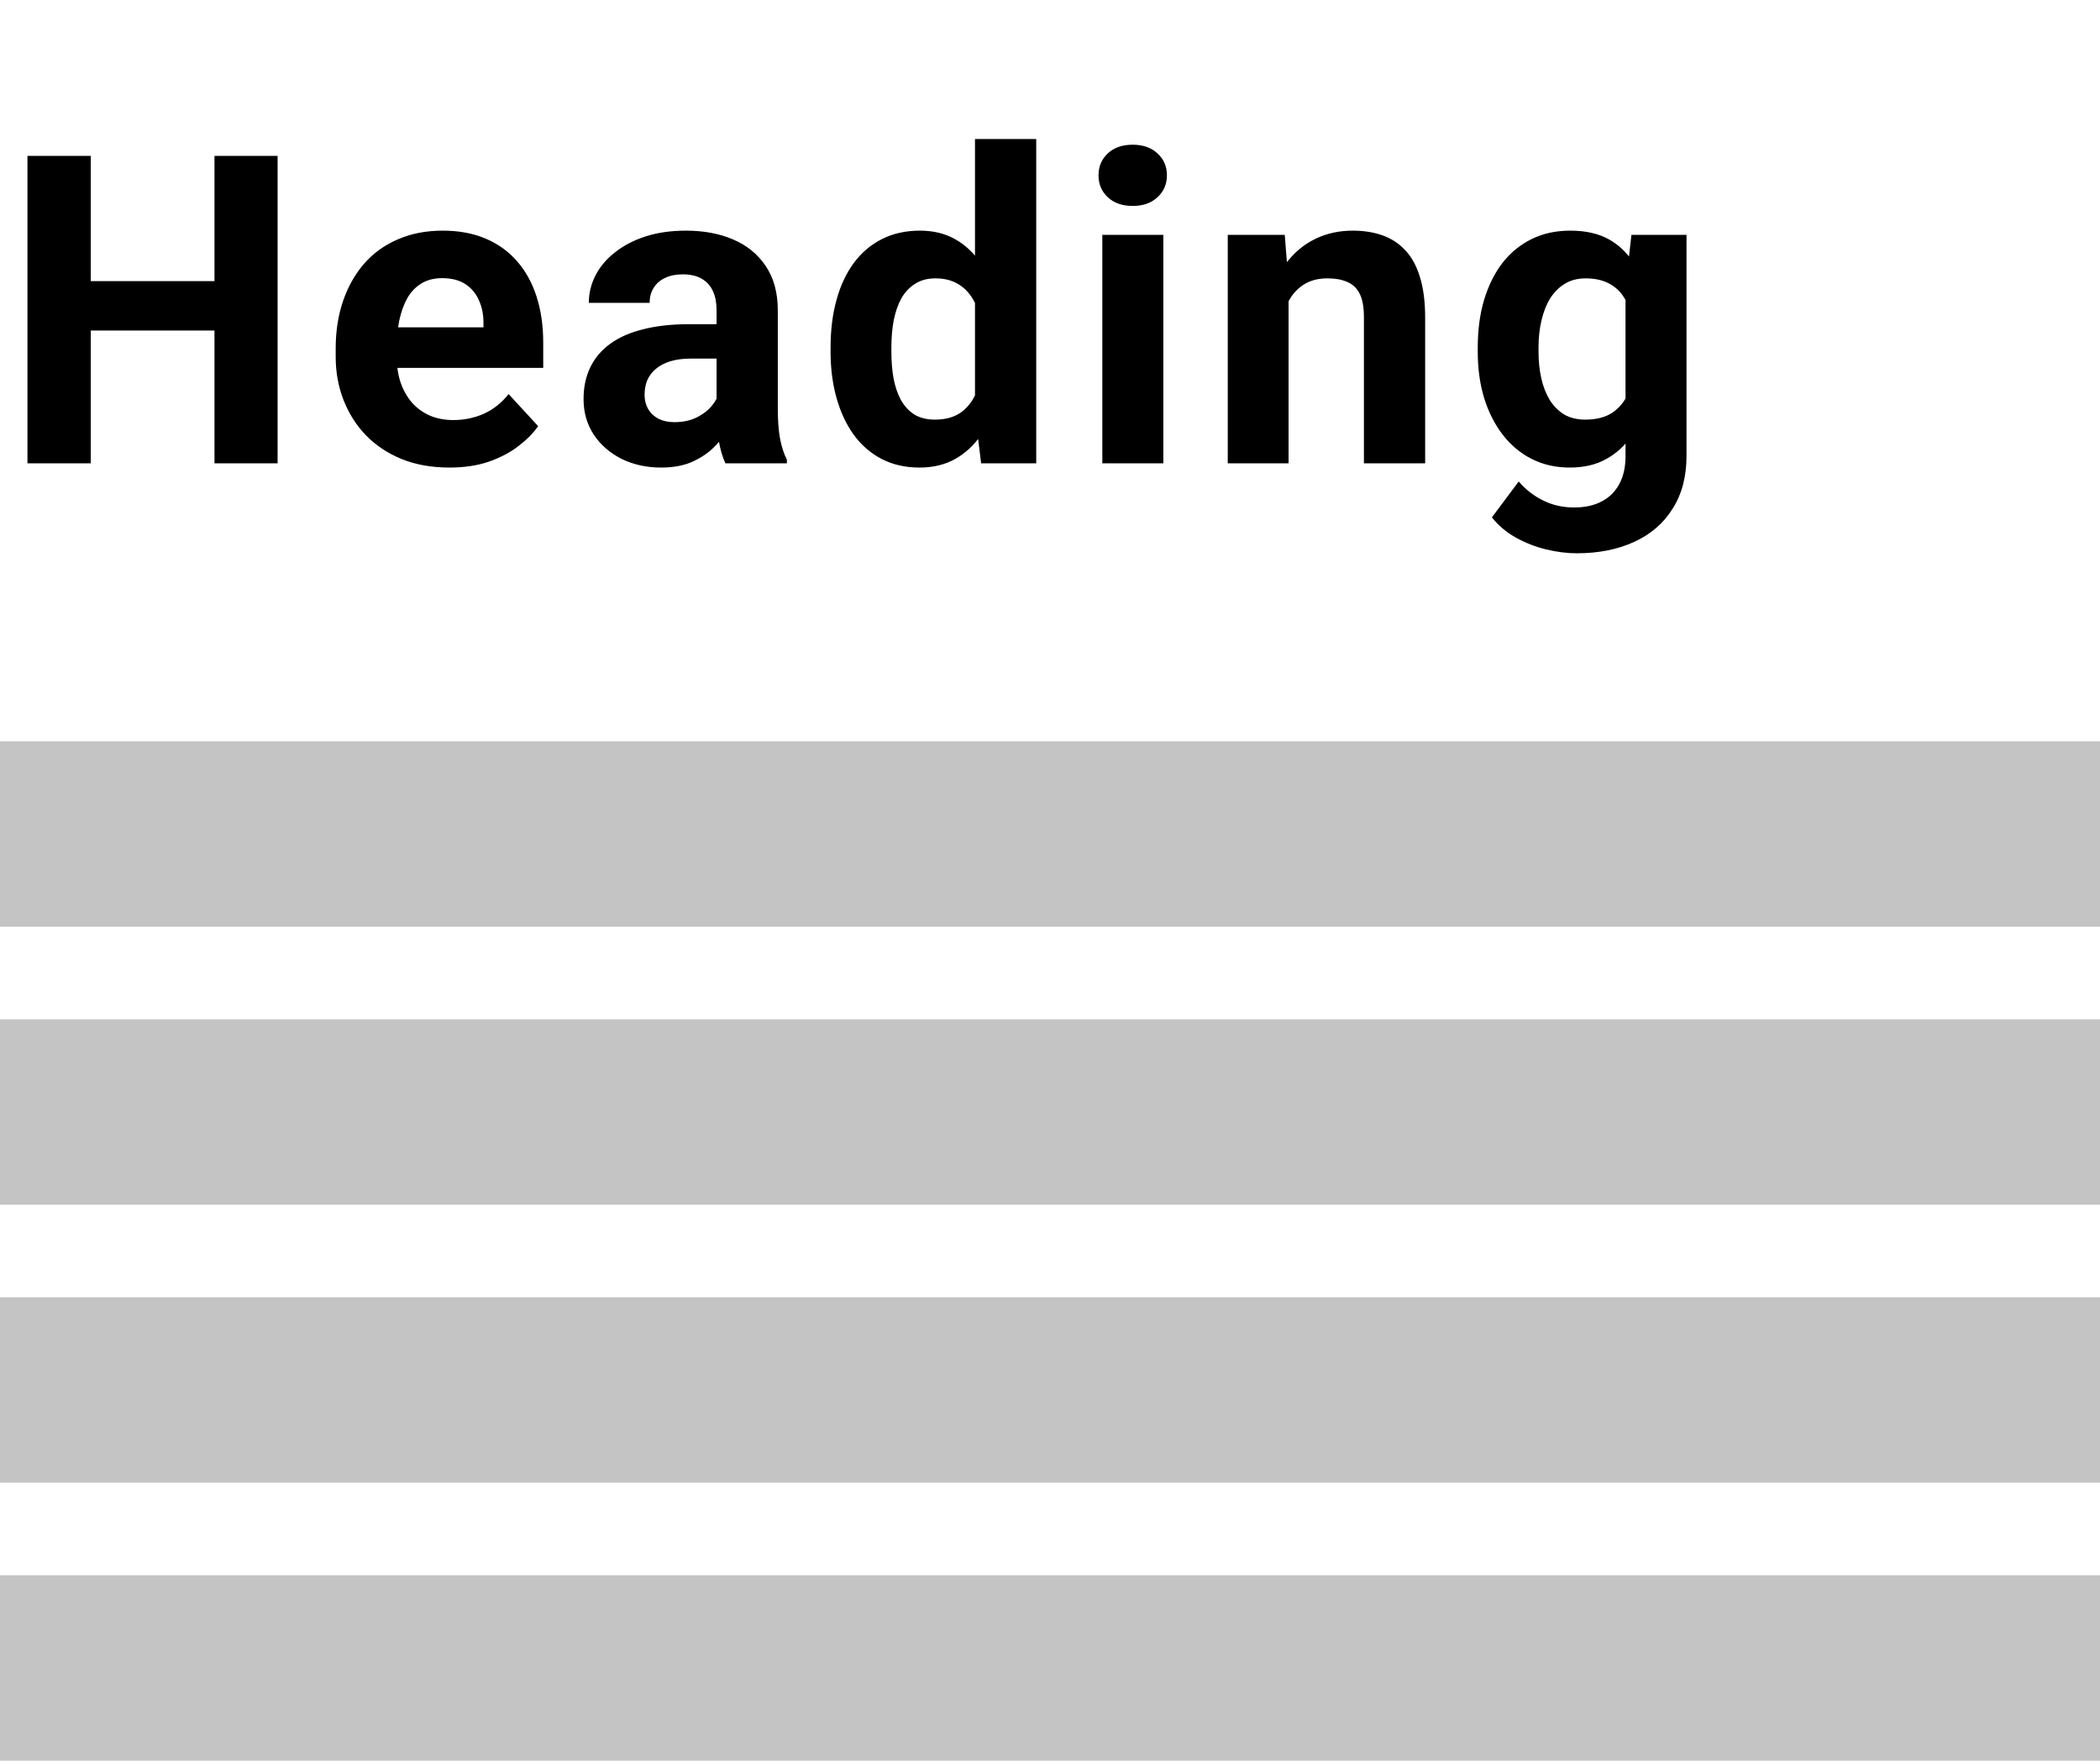 <svg width="68" height="57" viewBox="0 0 68 57" fill="none" xmlns="http://www.w3.org/2000/svg">
<path d="M7.526 9.101V10.7H2.331V9.101H7.526ZM2.939 5.047V15H0.889V5.047H2.939ZM8.989 5.047V15H6.945V5.047H8.989ZM14.555 15.137C13.98 15.137 13.466 15.046 13.01 14.863C12.554 14.676 12.167 14.419 11.848 14.091C11.533 13.763 11.292 13.382 11.123 12.949C10.954 12.512 10.87 12.047 10.87 11.555V11.281C10.87 10.721 10.95 10.208 11.109 9.743C11.269 9.278 11.497 8.875 11.793 8.533C12.094 8.191 12.458 7.929 12.887 7.747C13.315 7.56 13.798 7.467 14.336 7.467C14.86 7.467 15.325 7.553 15.73 7.727C16.136 7.9 16.476 8.146 16.749 8.465C17.027 8.784 17.237 9.167 17.378 9.613C17.519 10.055 17.59 10.547 17.59 11.09V11.91H11.711V10.598H15.655V10.447C15.655 10.174 15.605 9.93 15.505 9.716C15.409 9.497 15.263 9.324 15.067 9.196C14.871 9.069 14.621 9.005 14.315 9.005C14.056 9.005 13.832 9.062 13.646 9.176C13.459 9.29 13.306 9.449 13.188 9.654C13.074 9.859 12.987 10.101 12.928 10.379C12.873 10.652 12.846 10.953 12.846 11.281V11.555C12.846 11.851 12.887 12.124 12.969 12.375C13.055 12.626 13.176 12.842 13.331 13.024C13.491 13.207 13.682 13.348 13.905 13.448C14.133 13.549 14.391 13.599 14.678 13.599C15.033 13.599 15.364 13.53 15.669 13.394C15.979 13.252 16.245 13.04 16.469 12.758L17.426 13.797C17.271 14.02 17.059 14.234 16.79 14.44C16.526 14.645 16.207 14.813 15.833 14.945C15.459 15.073 15.033 15.137 14.555 15.137ZM23.203 13.332V10.037C23.203 9.8 23.164 9.597 23.087 9.429C23.009 9.256 22.889 9.121 22.725 9.025C22.565 8.93 22.358 8.882 22.102 8.882C21.884 8.882 21.695 8.921 21.535 8.998C21.376 9.071 21.253 9.178 21.166 9.319C21.079 9.456 21.036 9.618 21.036 9.805H19.067C19.067 9.49 19.14 9.192 19.286 8.909C19.432 8.627 19.644 8.378 19.922 8.164C20.2 7.945 20.53 7.774 20.913 7.651C21.3 7.528 21.733 7.467 22.212 7.467C22.786 7.467 23.297 7.562 23.743 7.754C24.19 7.945 24.541 8.232 24.796 8.615C25.056 8.998 25.186 9.477 25.186 10.051V13.216C25.186 13.621 25.211 13.954 25.261 14.214C25.311 14.469 25.384 14.692 25.48 14.884V15H23.49C23.395 14.8 23.322 14.549 23.271 14.248C23.226 13.943 23.203 13.637 23.203 13.332ZM23.463 10.495L23.477 11.609H22.376C22.116 11.609 21.891 11.639 21.699 11.698C21.508 11.758 21.351 11.842 21.227 11.951C21.105 12.056 21.013 12.179 20.954 12.32C20.899 12.462 20.872 12.617 20.872 12.785C20.872 12.954 20.911 13.106 20.988 13.243C21.066 13.375 21.177 13.48 21.323 13.558C21.469 13.63 21.64 13.667 21.836 13.667C22.132 13.667 22.39 13.608 22.608 13.489C22.827 13.371 22.996 13.225 23.114 13.052C23.237 12.879 23.301 12.714 23.306 12.56L23.825 13.394C23.752 13.58 23.652 13.774 23.524 13.975C23.401 14.175 23.244 14.364 23.053 14.542C22.861 14.715 22.631 14.859 22.362 14.973C22.093 15.082 21.774 15.137 21.405 15.137C20.936 15.137 20.51 15.043 20.127 14.856C19.749 14.665 19.448 14.403 19.225 14.07C19.006 13.733 18.896 13.35 18.896 12.922C18.896 12.534 18.969 12.19 19.115 11.89C19.261 11.589 19.475 11.336 19.758 11.131C20.045 10.921 20.403 10.764 20.831 10.659C21.259 10.55 21.756 10.495 22.321 10.495H23.463ZM31.571 13.387V4.5H33.554V15H31.77L31.571 13.387ZM26.895 11.391V11.247C26.895 10.682 26.959 10.169 27.087 9.709C27.215 9.244 27.401 8.845 27.648 8.513C27.894 8.18 28.197 7.923 28.557 7.74C28.917 7.558 29.327 7.467 29.787 7.467C30.22 7.467 30.598 7.558 30.922 7.74C31.25 7.923 31.528 8.182 31.756 8.52C31.988 8.852 32.175 9.246 32.316 9.702C32.458 10.153 32.56 10.648 32.624 11.185V11.5C32.56 12.015 32.458 12.493 32.316 12.935C32.175 13.378 31.988 13.765 31.756 14.098C31.528 14.426 31.25 14.681 30.922 14.863C30.594 15.046 30.211 15.137 29.773 15.137C29.313 15.137 28.903 15.043 28.543 14.856C28.188 14.67 27.887 14.408 27.641 14.07C27.399 13.733 27.215 13.337 27.087 12.881C26.959 12.425 26.895 11.928 26.895 11.391ZM28.864 11.247V11.391C28.864 11.696 28.887 11.981 28.933 12.245C28.983 12.509 29.062 12.744 29.172 12.949C29.286 13.15 29.432 13.307 29.609 13.421C29.792 13.53 30.013 13.585 30.273 13.585C30.61 13.585 30.888 13.51 31.106 13.359C31.325 13.204 31.491 12.992 31.605 12.724C31.724 12.455 31.792 12.145 31.811 11.794V10.898C31.797 10.611 31.756 10.354 31.688 10.126C31.624 9.894 31.528 9.695 31.4 9.531C31.277 9.367 31.122 9.24 30.936 9.148C30.753 9.057 30.537 9.012 30.286 9.012C30.031 9.012 29.812 9.071 29.63 9.189C29.448 9.303 29.299 9.461 29.186 9.661C29.076 9.862 28.994 10.099 28.939 10.372C28.889 10.641 28.864 10.933 28.864 11.247ZM37.67 7.604V15H35.694V7.604H37.67ZM35.571 5.676C35.571 5.389 35.672 5.152 35.872 4.965C36.073 4.778 36.342 4.685 36.679 4.685C37.011 4.685 37.278 4.778 37.478 4.965C37.684 5.152 37.786 5.389 37.786 5.676C37.786 5.963 37.684 6.2 37.478 6.387C37.278 6.574 37.011 6.667 36.679 6.667C36.342 6.667 36.073 6.574 35.872 6.387C35.672 6.2 35.571 5.963 35.571 5.676ZM41.725 9.183V15H39.756V7.604H41.602L41.725 9.183ZM41.438 11.042H40.904C40.904 10.495 40.975 10.003 41.116 9.565C41.258 9.123 41.456 8.747 41.711 8.438C41.966 8.123 42.269 7.884 42.62 7.72C42.976 7.551 43.372 7.467 43.81 7.467C44.156 7.467 44.473 7.517 44.76 7.617C45.047 7.717 45.293 7.877 45.498 8.096C45.708 8.314 45.867 8.604 45.977 8.964C46.09 9.324 46.148 9.764 46.148 10.283V15H44.165V10.276C44.165 9.948 44.12 9.693 44.028 9.511C43.937 9.328 43.803 9.201 43.625 9.128C43.452 9.05 43.238 9.012 42.982 9.012C42.718 9.012 42.488 9.064 42.292 9.169C42.101 9.274 41.941 9.42 41.813 9.606C41.69 9.789 41.597 10.003 41.533 10.249C41.469 10.495 41.438 10.759 41.438 11.042ZM52.827 7.604H54.611V14.754C54.611 15.428 54.461 16 54.16 16.47C53.864 16.944 53.449 17.301 52.916 17.543C52.383 17.789 51.763 17.912 51.057 17.912C50.747 17.912 50.419 17.871 50.072 17.789C49.73 17.707 49.402 17.579 49.088 17.406C48.778 17.233 48.518 17.014 48.309 16.75L49.177 15.588C49.405 15.852 49.669 16.057 49.97 16.203C50.27 16.354 50.603 16.429 50.968 16.429C51.323 16.429 51.624 16.363 51.87 16.23C52.116 16.103 52.305 15.914 52.438 15.663C52.57 15.417 52.636 15.118 52.636 14.768V9.312L52.827 7.604ZM47.851 11.391V11.247C47.851 10.682 47.919 10.169 48.056 9.709C48.197 9.244 48.395 8.845 48.65 8.513C48.91 8.18 49.225 7.923 49.594 7.74C49.963 7.558 50.38 7.467 50.845 7.467C51.337 7.467 51.749 7.558 52.082 7.74C52.415 7.923 52.688 8.182 52.902 8.52C53.117 8.852 53.283 9.246 53.401 9.702C53.524 10.153 53.62 10.648 53.688 11.185V11.5C53.62 12.015 53.518 12.493 53.381 12.935C53.244 13.378 53.064 13.765 52.841 14.098C52.617 14.426 52.34 14.681 52.007 14.863C51.679 15.046 51.287 15.137 50.831 15.137C50.375 15.137 49.963 15.043 49.594 14.856C49.229 14.67 48.917 14.408 48.657 14.07C48.398 13.733 48.197 13.337 48.056 12.881C47.919 12.425 47.851 11.928 47.851 11.391ZM49.819 11.247V11.391C49.819 11.696 49.849 11.981 49.908 12.245C49.967 12.509 50.059 12.744 50.182 12.949C50.309 13.15 50.467 13.307 50.653 13.421C50.845 13.53 51.07 13.585 51.33 13.585C51.69 13.585 51.984 13.51 52.212 13.359C52.44 13.204 52.611 12.992 52.725 12.724C52.839 12.455 52.905 12.145 52.923 11.794V10.898C52.914 10.611 52.875 10.354 52.807 10.126C52.738 9.894 52.643 9.695 52.52 9.531C52.397 9.367 52.237 9.24 52.041 9.148C51.845 9.057 51.613 9.012 51.344 9.012C51.084 9.012 50.858 9.071 50.667 9.189C50.48 9.303 50.323 9.461 50.195 9.661C50.072 9.862 49.979 10.099 49.915 10.372C49.851 10.641 49.819 10.933 49.819 11.247Z" fill="black"/>
<line y1="27" x2="68" y2="27" stroke="#C4C4C4" stroke-width="6"/>
<line y1="36" x2="68" y2="36" stroke="#C4C4C4" stroke-width="6"/>
<line y1="45" x2="68" y2="45" stroke="#C4C4C4" stroke-width="6"/>
<line y1="54" x2="68" y2="54" stroke="#C4C4C4" stroke-width="6"/>
</svg>
